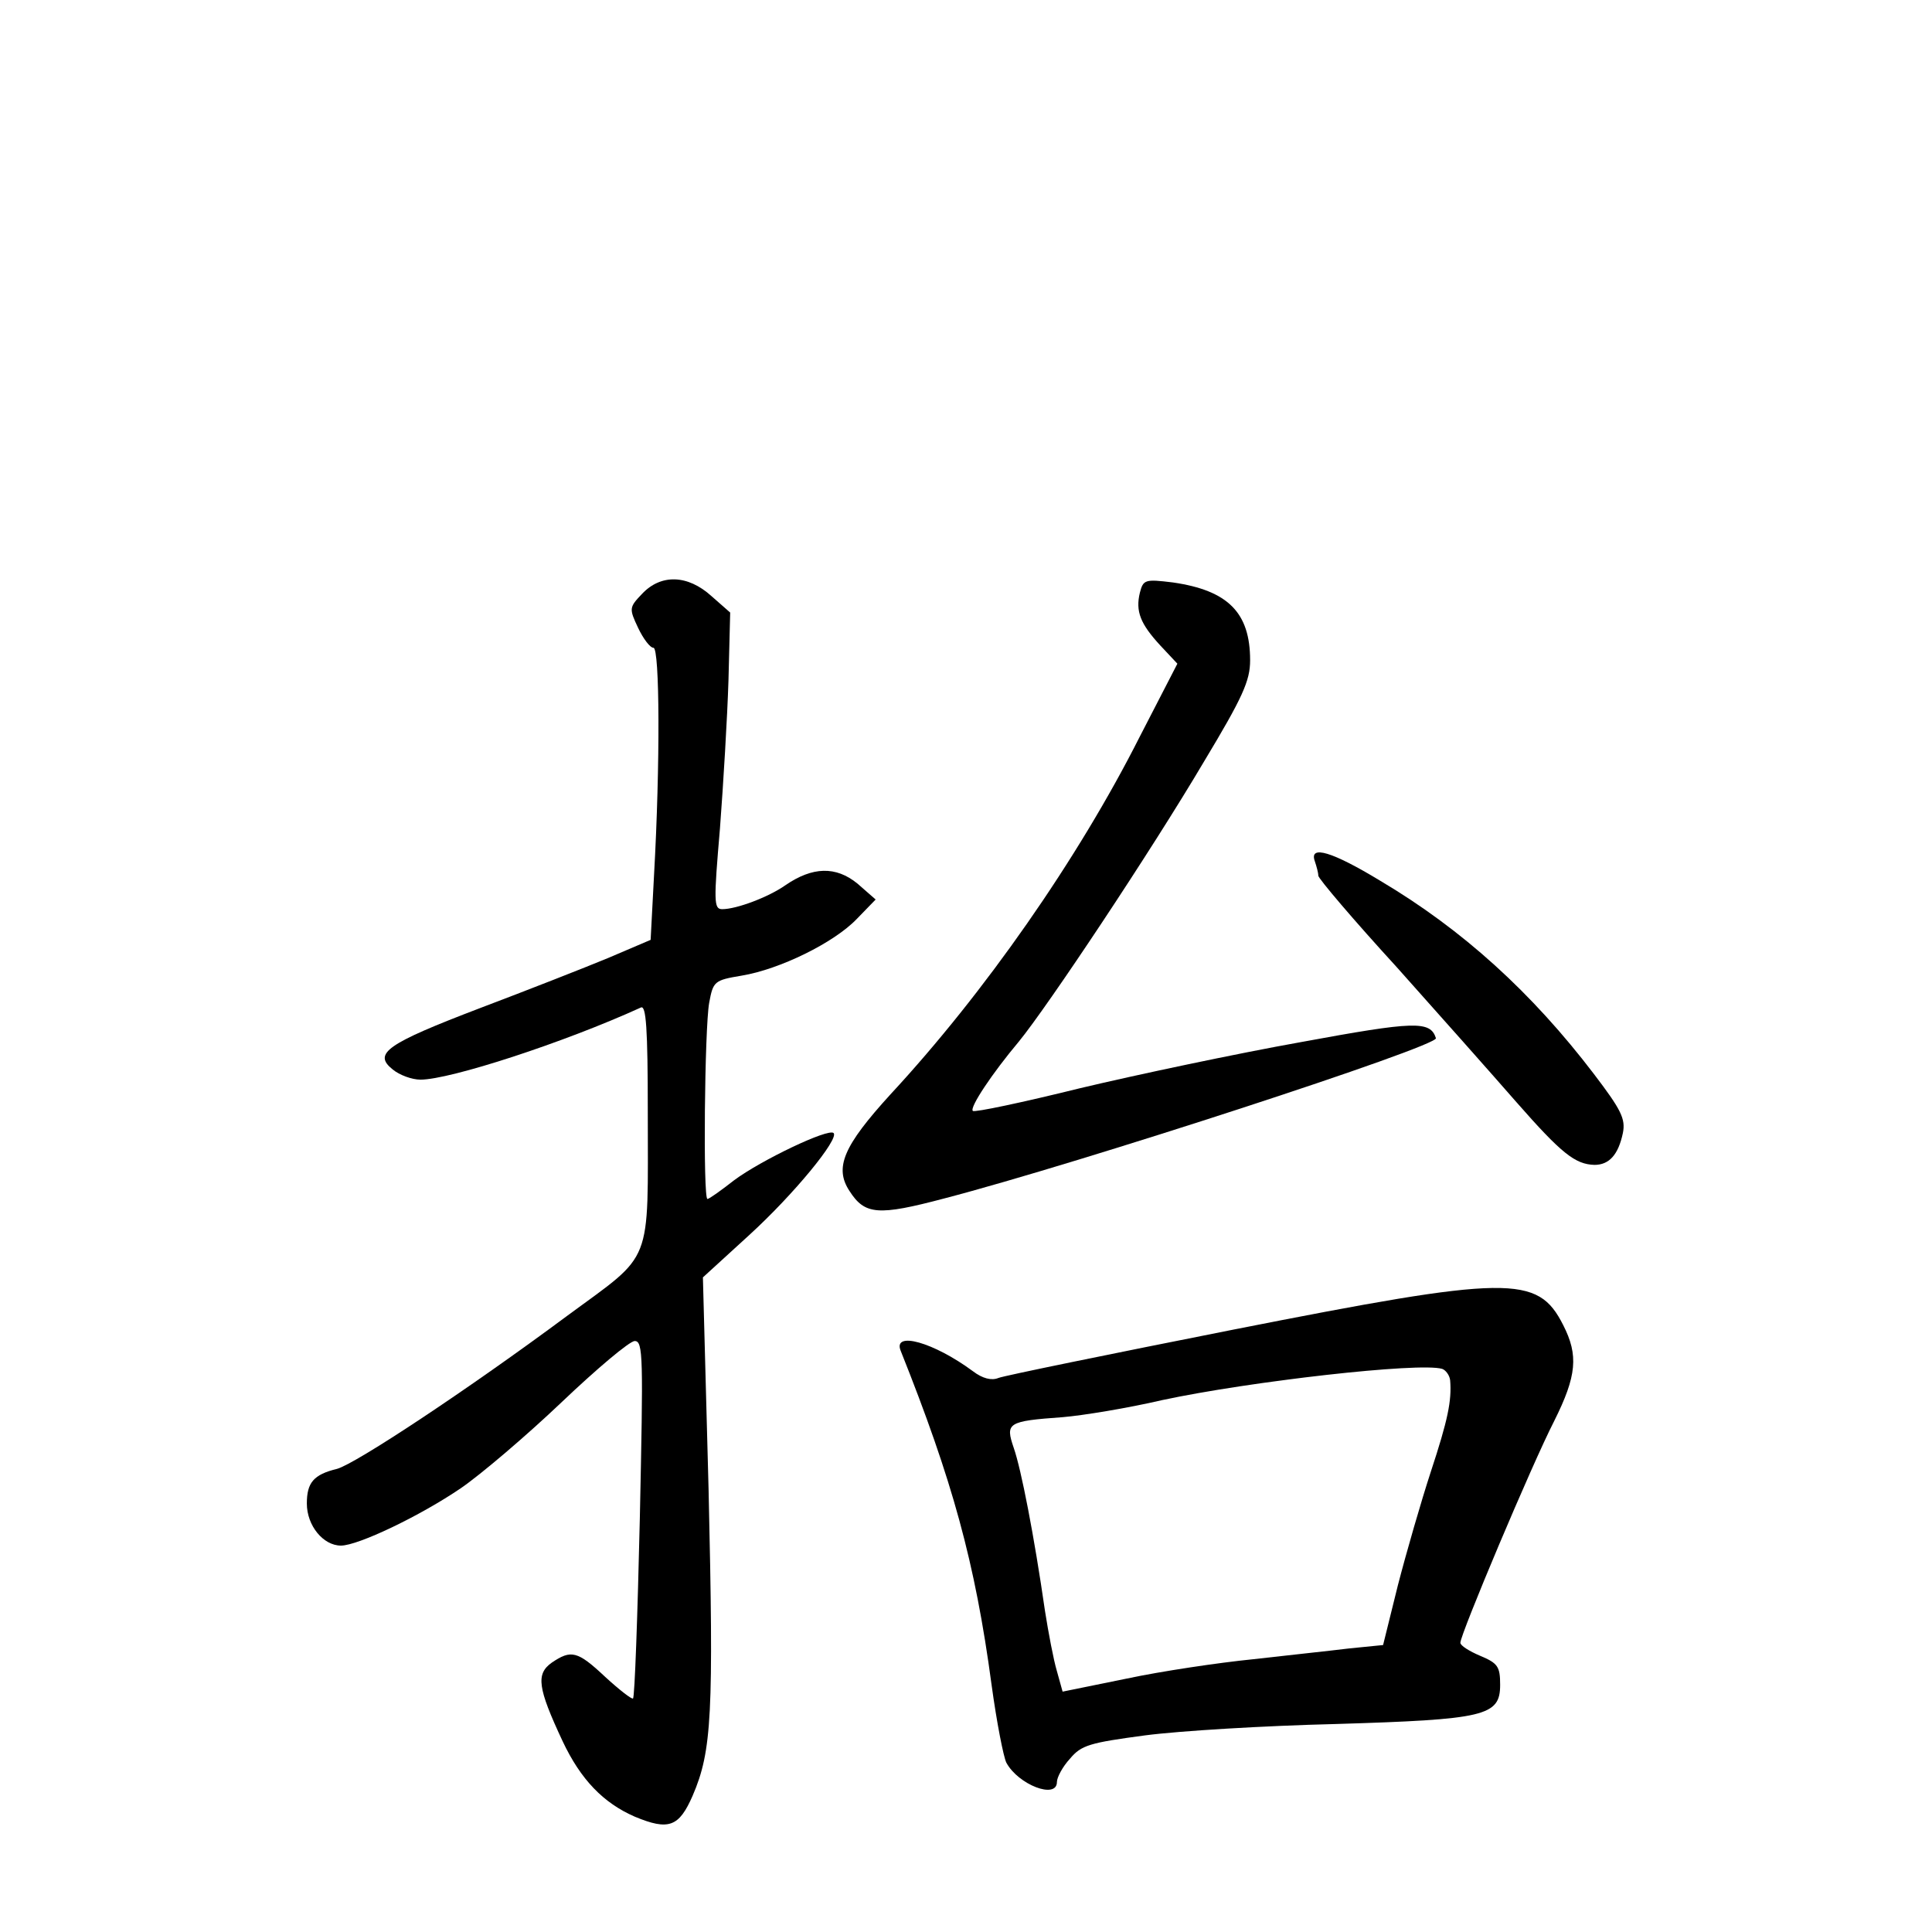 <?xml version="1.0" standalone="no"?>
<!DOCTYPE svg PUBLIC "-//W3C//DTD SVG 20010904//EN"
 "http://www.w3.org/TR/2001/REC-SVG-20010904/DTD/svg10.dtd">
<svg version="1.0" xmlns="http://www.w3.org/2000/svg"
 width="340pt" height="340pt" viewBox="0 0 340 340"
 preserveAspectRatio="xMidYMid meet">
<g transform="translate(0,340) scale(0.1,-0.1)"
fill="#000000" stroke="none">
<path d="M1130 2355 c-23 -24 -23 -26 -7 -60 9 -19 21 -35 27 -35 11 0 12
-205 1 -400 l-6 -114 -75 -32 c-41 -17 -143 -57 -225 -88 -165 -63 -189 -80
-154 -108 12 -10 34 -18 49 -18 52 0 252 65 388 127 9 4 12 -36 12 -183 0
-275 11 -247 -141 -359 -175 -130 -373 -261 -406 -270 -41 -10 -53 -24 -53
-61 0 -39 29 -74 60 -74 30 0 139 52 211 101 35 24 115 92 177 151 62 59 120
108 129 108 15 0 15 -28 9 -312 -4 -172 -9 -315 -12 -317 -2 -2 -24 15 -49 38
-49 46 -60 48 -94 25 -28 -20 -25 -44 19 -138 32 -68 72 -109 127 -133 60 -25
78 -18 102 37 34 79 37 144 28 538 l-10 374 81 74 c80 73 159 170 149 180 -9
9 -128 -48 -175 -83 -23 -18 -44 -33 -47 -33 -8 0 -5 300 3 345 7 38 9 40 57
48 67 11 163 58 203 100 l33 34 -32 28 c-38 31 -79 30 -127 -3 -30 -21 -86
-42 -111 -42 -15 0 -15 13 -4 142 6 79 13 196 15 261 l3 119 -33 29 c-42 38
-89 39 -122 4z"/>
<path d="M2006 2357 c-8 -33 1 -55 36 -93 l30 -32 -66 -128 c-109 -216 -274
-452 -439 -630 -83 -91 -99 -129 -72 -170 27 -42 50 -44 167 -13 238 62 870
268 865 282 -10 31 -37 30 -238 -7 -112 -20 -287 -57 -388 -81 -101 -25 -186
-43 -189 -40 -6 6 34 66 81 122 50 61 232 334 326 493 68 113 81 142 81 178 0
84 -39 123 -136 137 -49 6 -52 5 -58 -18z"/>
<path d="M2314 1884 c3 -9 6 -20 6 -25 0 -5 62 -78 138 -161 75 -84 170 -191
211 -238 79 -90 103 -109 137 -110 26 0 42 18 50 56 5 25 -3 41 -51 104 -109
143 -231 254 -376 340 -84 51 -126 64 -115 34z"/>
<path d="M2170 1060 c-217 -43 -403 -81 -413 -85 -12 -5 -28 -1 -45 12 -69 51
-141 71 -127 36 91 -228 131 -372 160 -588 9 -66 21 -127 26 -137 21 -39 89
-65 89 -34 0 8 10 27 23 41 20 24 35 28 132 41 61 8 211 17 335 20 264 8 290
14 290 69 0 32 -4 38 -35 51 -19 8 -35 18 -35 23 0 15 126 314 165 390 40 80
43 116 16 169 -45 89 -94 88 -581 -8z m382 -89 c3 -36 -4 -70 -34 -161 -17
-52 -43 -142 -58 -200 l-26 -105 -60 -6 c-32 -4 -108 -12 -169 -19 -60 -6
-161 -21 -222 -34 l-113 -23 -10 36 c-6 20 -15 68 -21 106 -19 132 -42 250
-55 287 -15 44 -11 47 86 54 36 3 115 16 175 30 154 33 453 67 493 55 6 -2 13
-11 14 -20z"/>
</g>
</svg>
